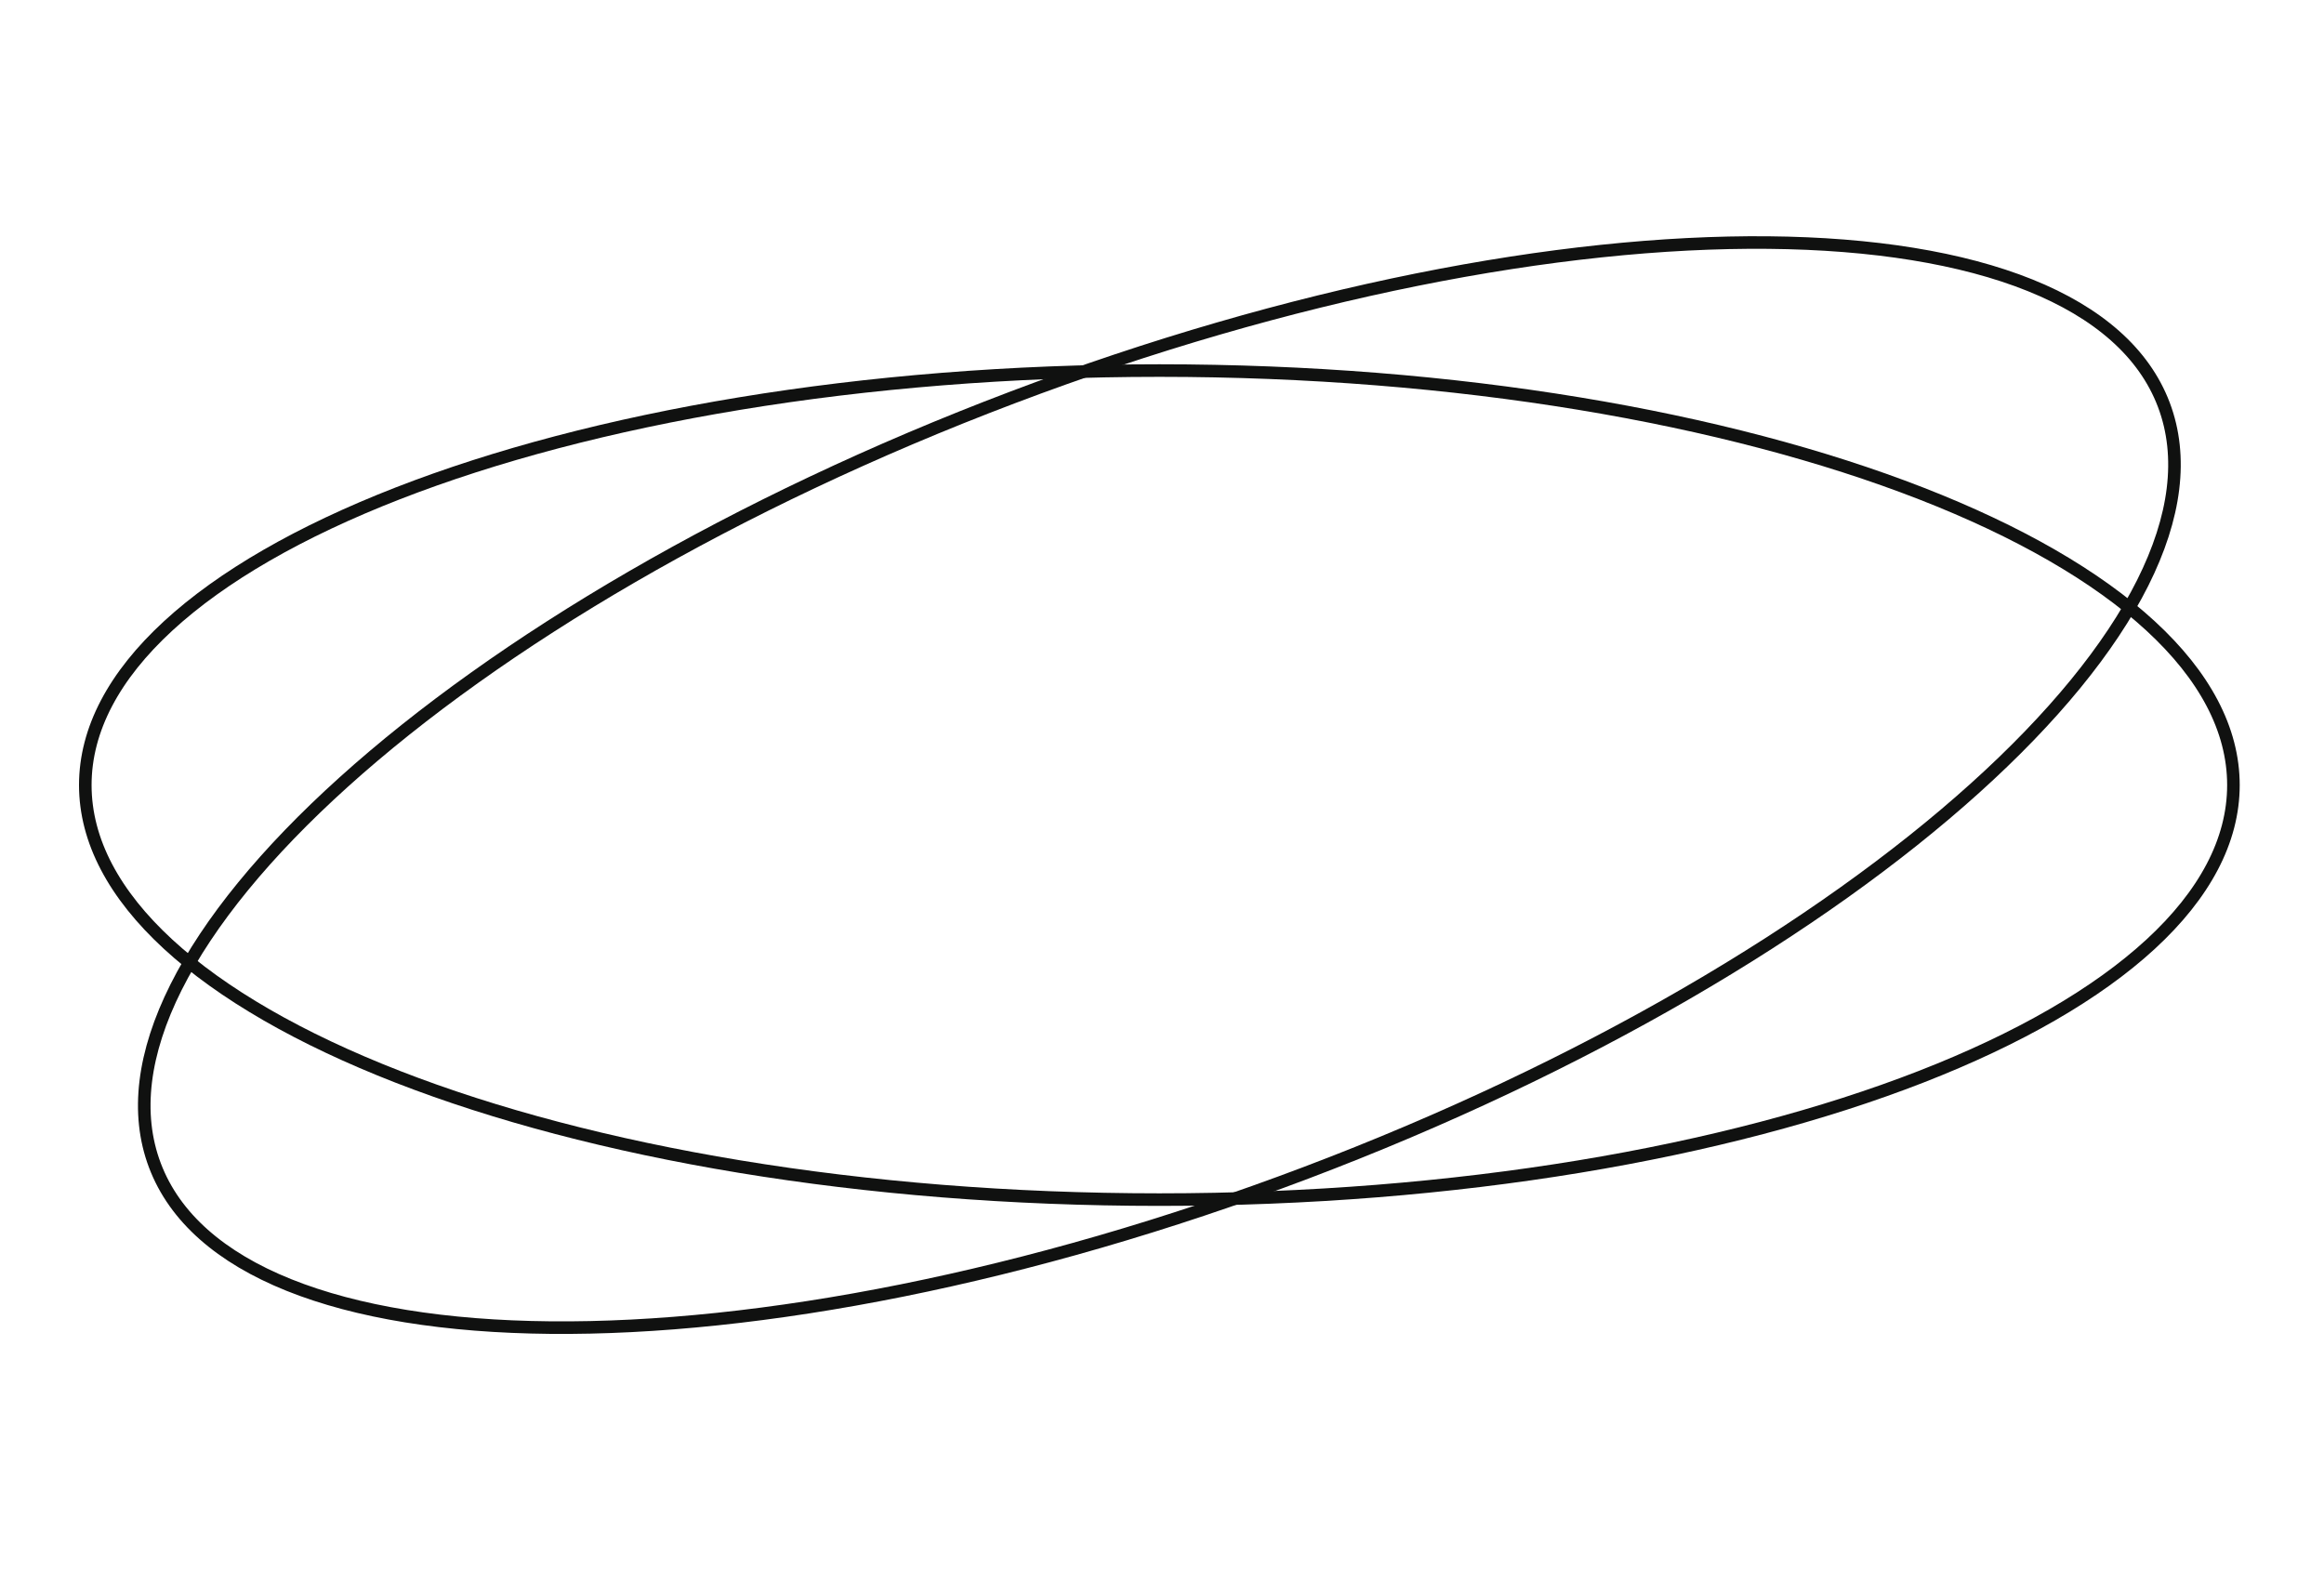 <svg width="185" height="125" viewBox="0 0 185 125" fill="none" xmlns="http://www.w3.org/2000/svg">
<path d="M172.249 32.219C173.821 36.37 173.18 41.193 170.567 46.406C167.954 51.621 163.391 57.178 157.215 62.744C144.864 73.874 126.144 84.967 103.977 93.361C81.811 101.755 60.439 105.846 43.815 105.689C35.5 105.611 28.401 104.47 22.989 102.295C17.578 100.119 13.904 96.931 12.332 92.78C10.76 88.63 11.401 83.807 14.014 78.593C16.626 73.379 21.189 67.822 27.366 62.255C39.716 51.125 58.437 40.033 80.603 31.639C102.769 23.244 124.141 19.153 140.766 19.31C149.08 19.389 156.18 20.529 161.591 22.705C167.002 24.881 170.677 28.069 172.249 32.219Z" stroke="#101110"/>
<path d="M177.79 62.5C177.79 66.938 175.483 71.221 171.193 75.172C166.903 79.123 160.667 82.704 152.92 85.722C137.428 91.757 115.992 95.5 92.29 95.5C68.588 95.5 47.152 91.757 31.66 85.722C23.913 82.704 17.677 79.123 13.387 75.172C9.097 71.221 6.79 66.938 6.79 62.5C6.79 58.061 9.097 53.779 13.387 49.828C17.677 45.877 23.913 42.296 31.66 39.278C47.152 33.243 68.588 29.5 92.29 29.5C115.992 29.5 137.428 33.243 152.92 39.278C160.667 42.296 166.903 45.877 171.193 49.828C175.483 53.779 177.79 58.061 177.79 62.5Z" stroke="#101110"/>
</svg>
